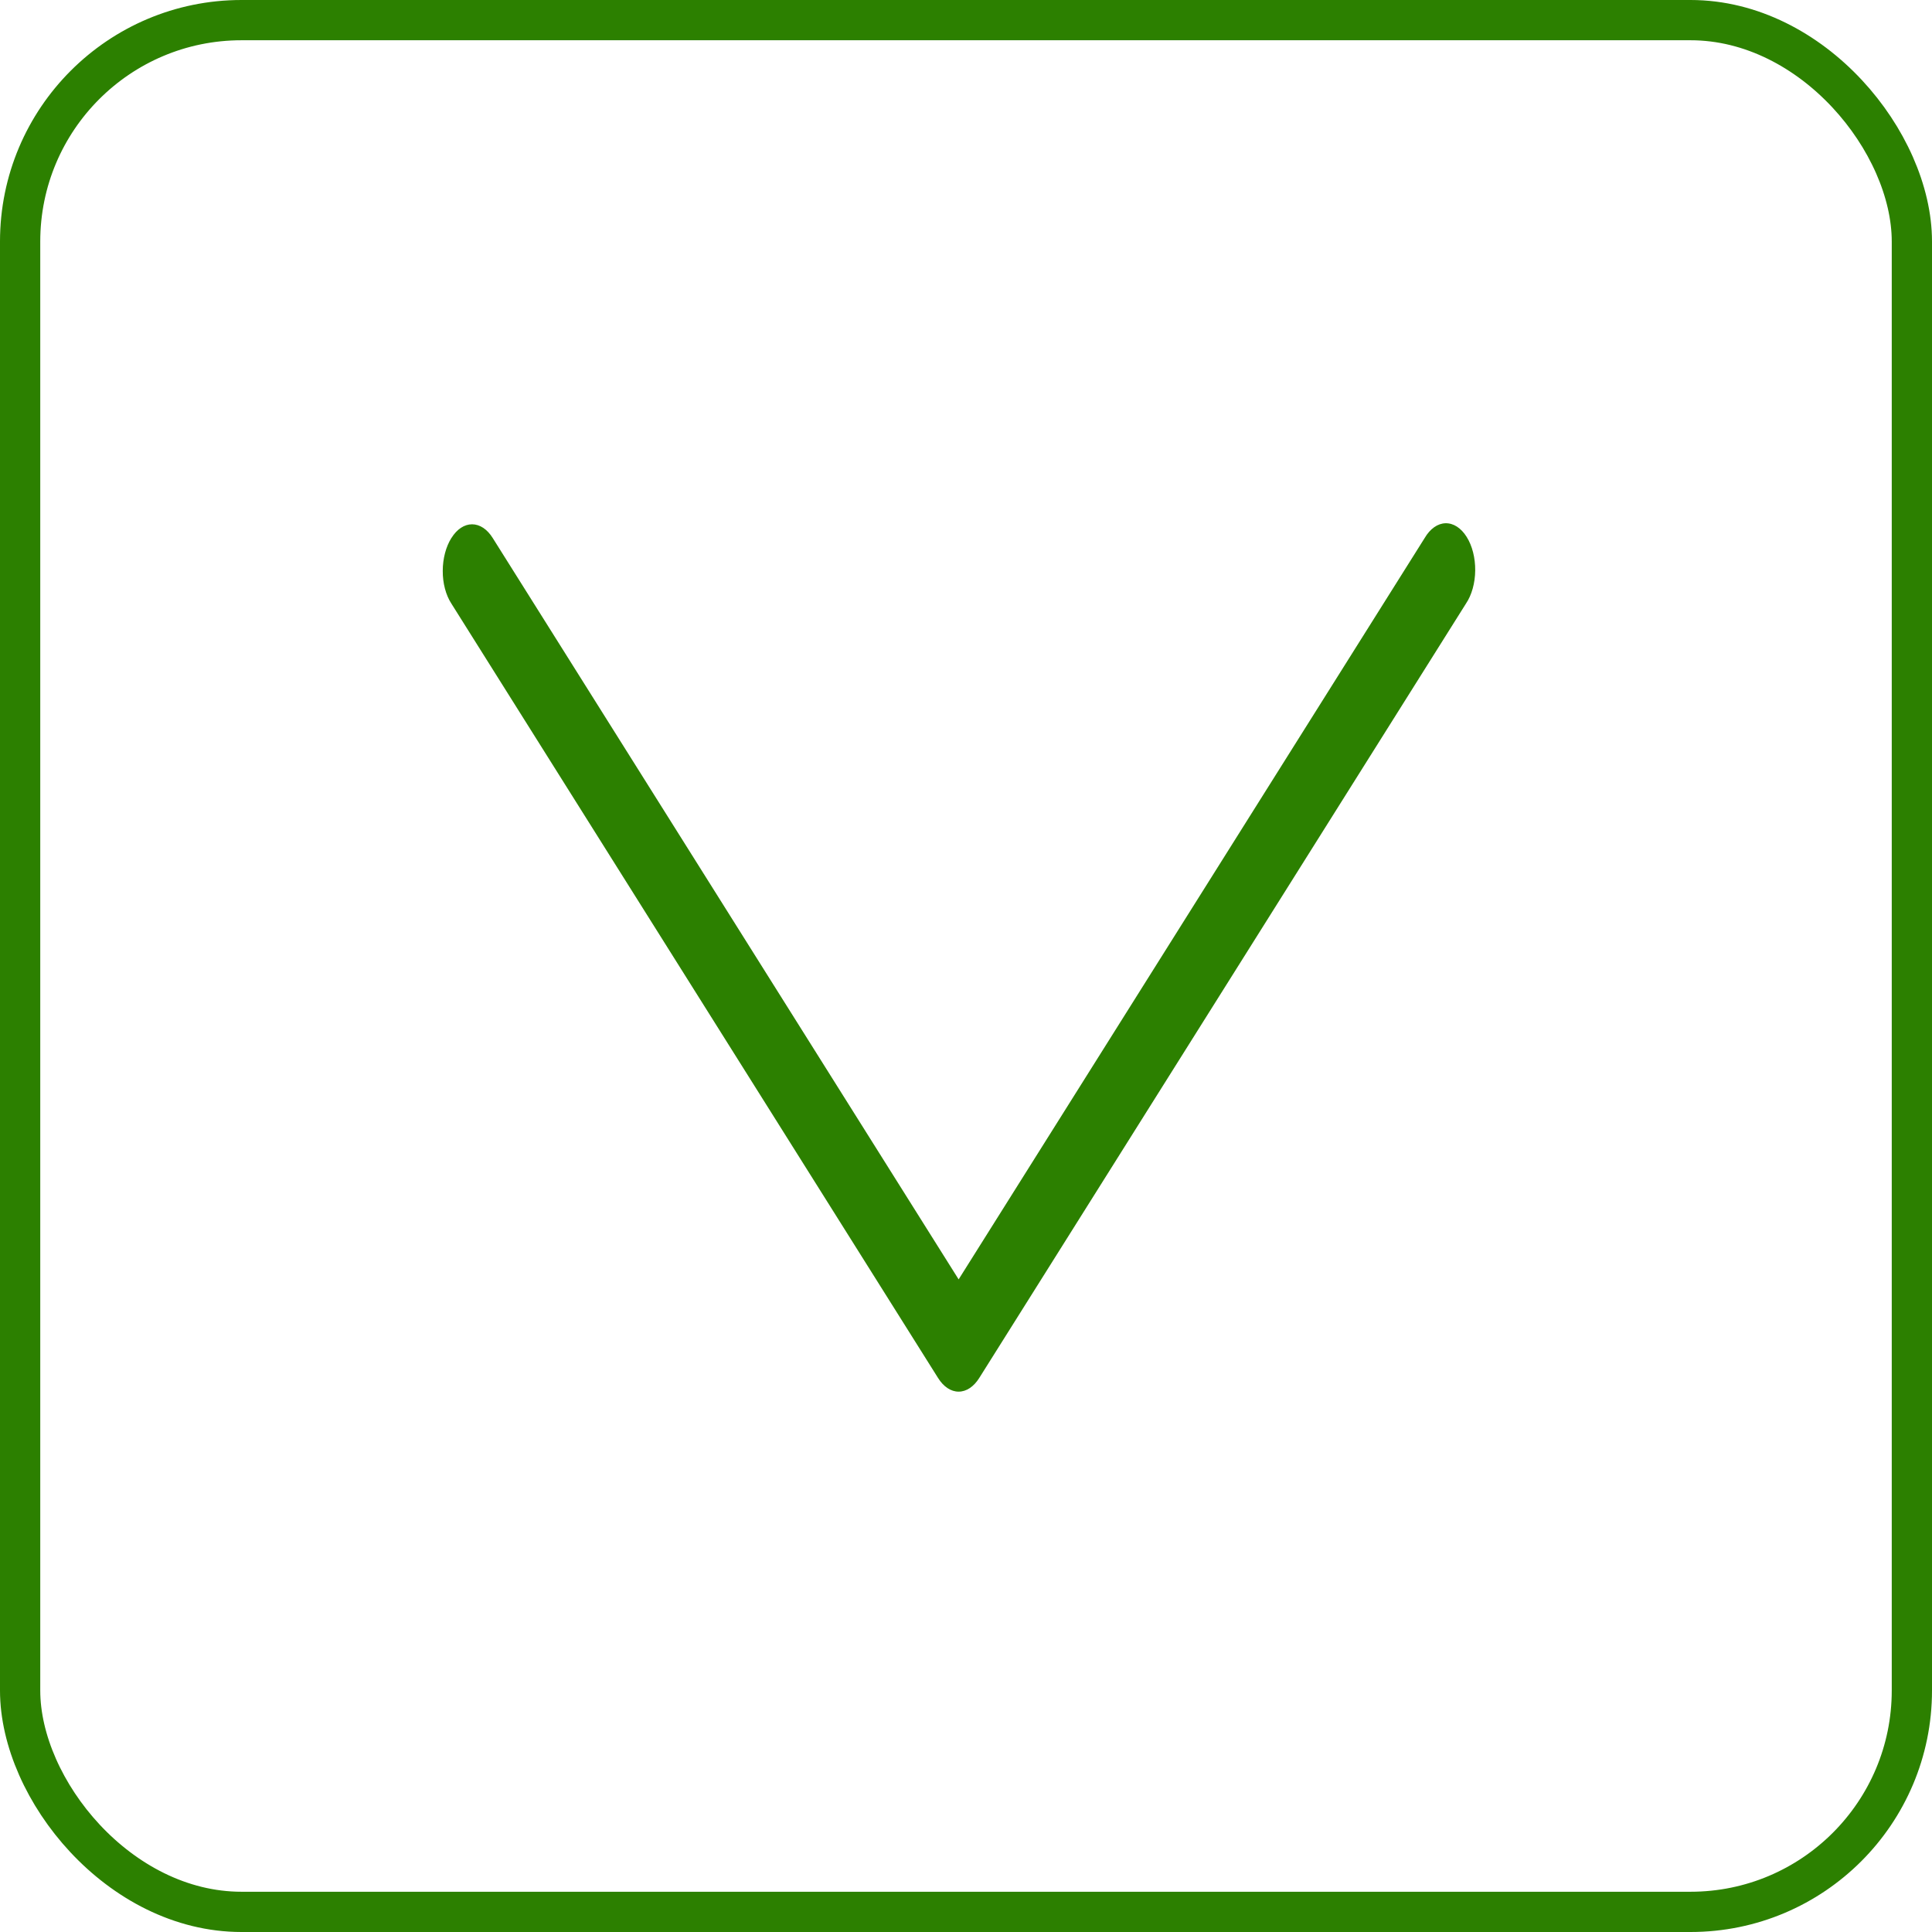 <svg width="48" height="48" viewBox="0 0 48 48" fill="none" xmlns="http://www.w3.org/2000/svg">
<rect x="0.5" y="0.5" width="47" height="47" rx="5.5" stroke="#2C8000"/>
<path d="M11.215 13.366C11.079 13.582 11.001 13.875 11 14.182C10.998 14.489 11.076 14.784 11.215 14.997L23.305 34.234C23.44 34.452 23.624 34.575 23.817 34.575C24.01 34.575 24.194 34.452 24.33 34.234L36.421 14.997C36.565 14.784 36.648 14.486 36.651 14.174C36.654 13.861 36.578 13.559 36.438 13.338C36.3 13.117 36.11 12.995 35.913 13C35.717 13.005 35.53 13.137 35.396 13.366L23.817 31.786L12.241 13.366C12.105 13.148 11.921 13.026 11.728 13.026C11.536 13.026 11.351 13.148 11.216 13.366L11.215 13.366Z" fill="#2C8000"/>
</svg>
